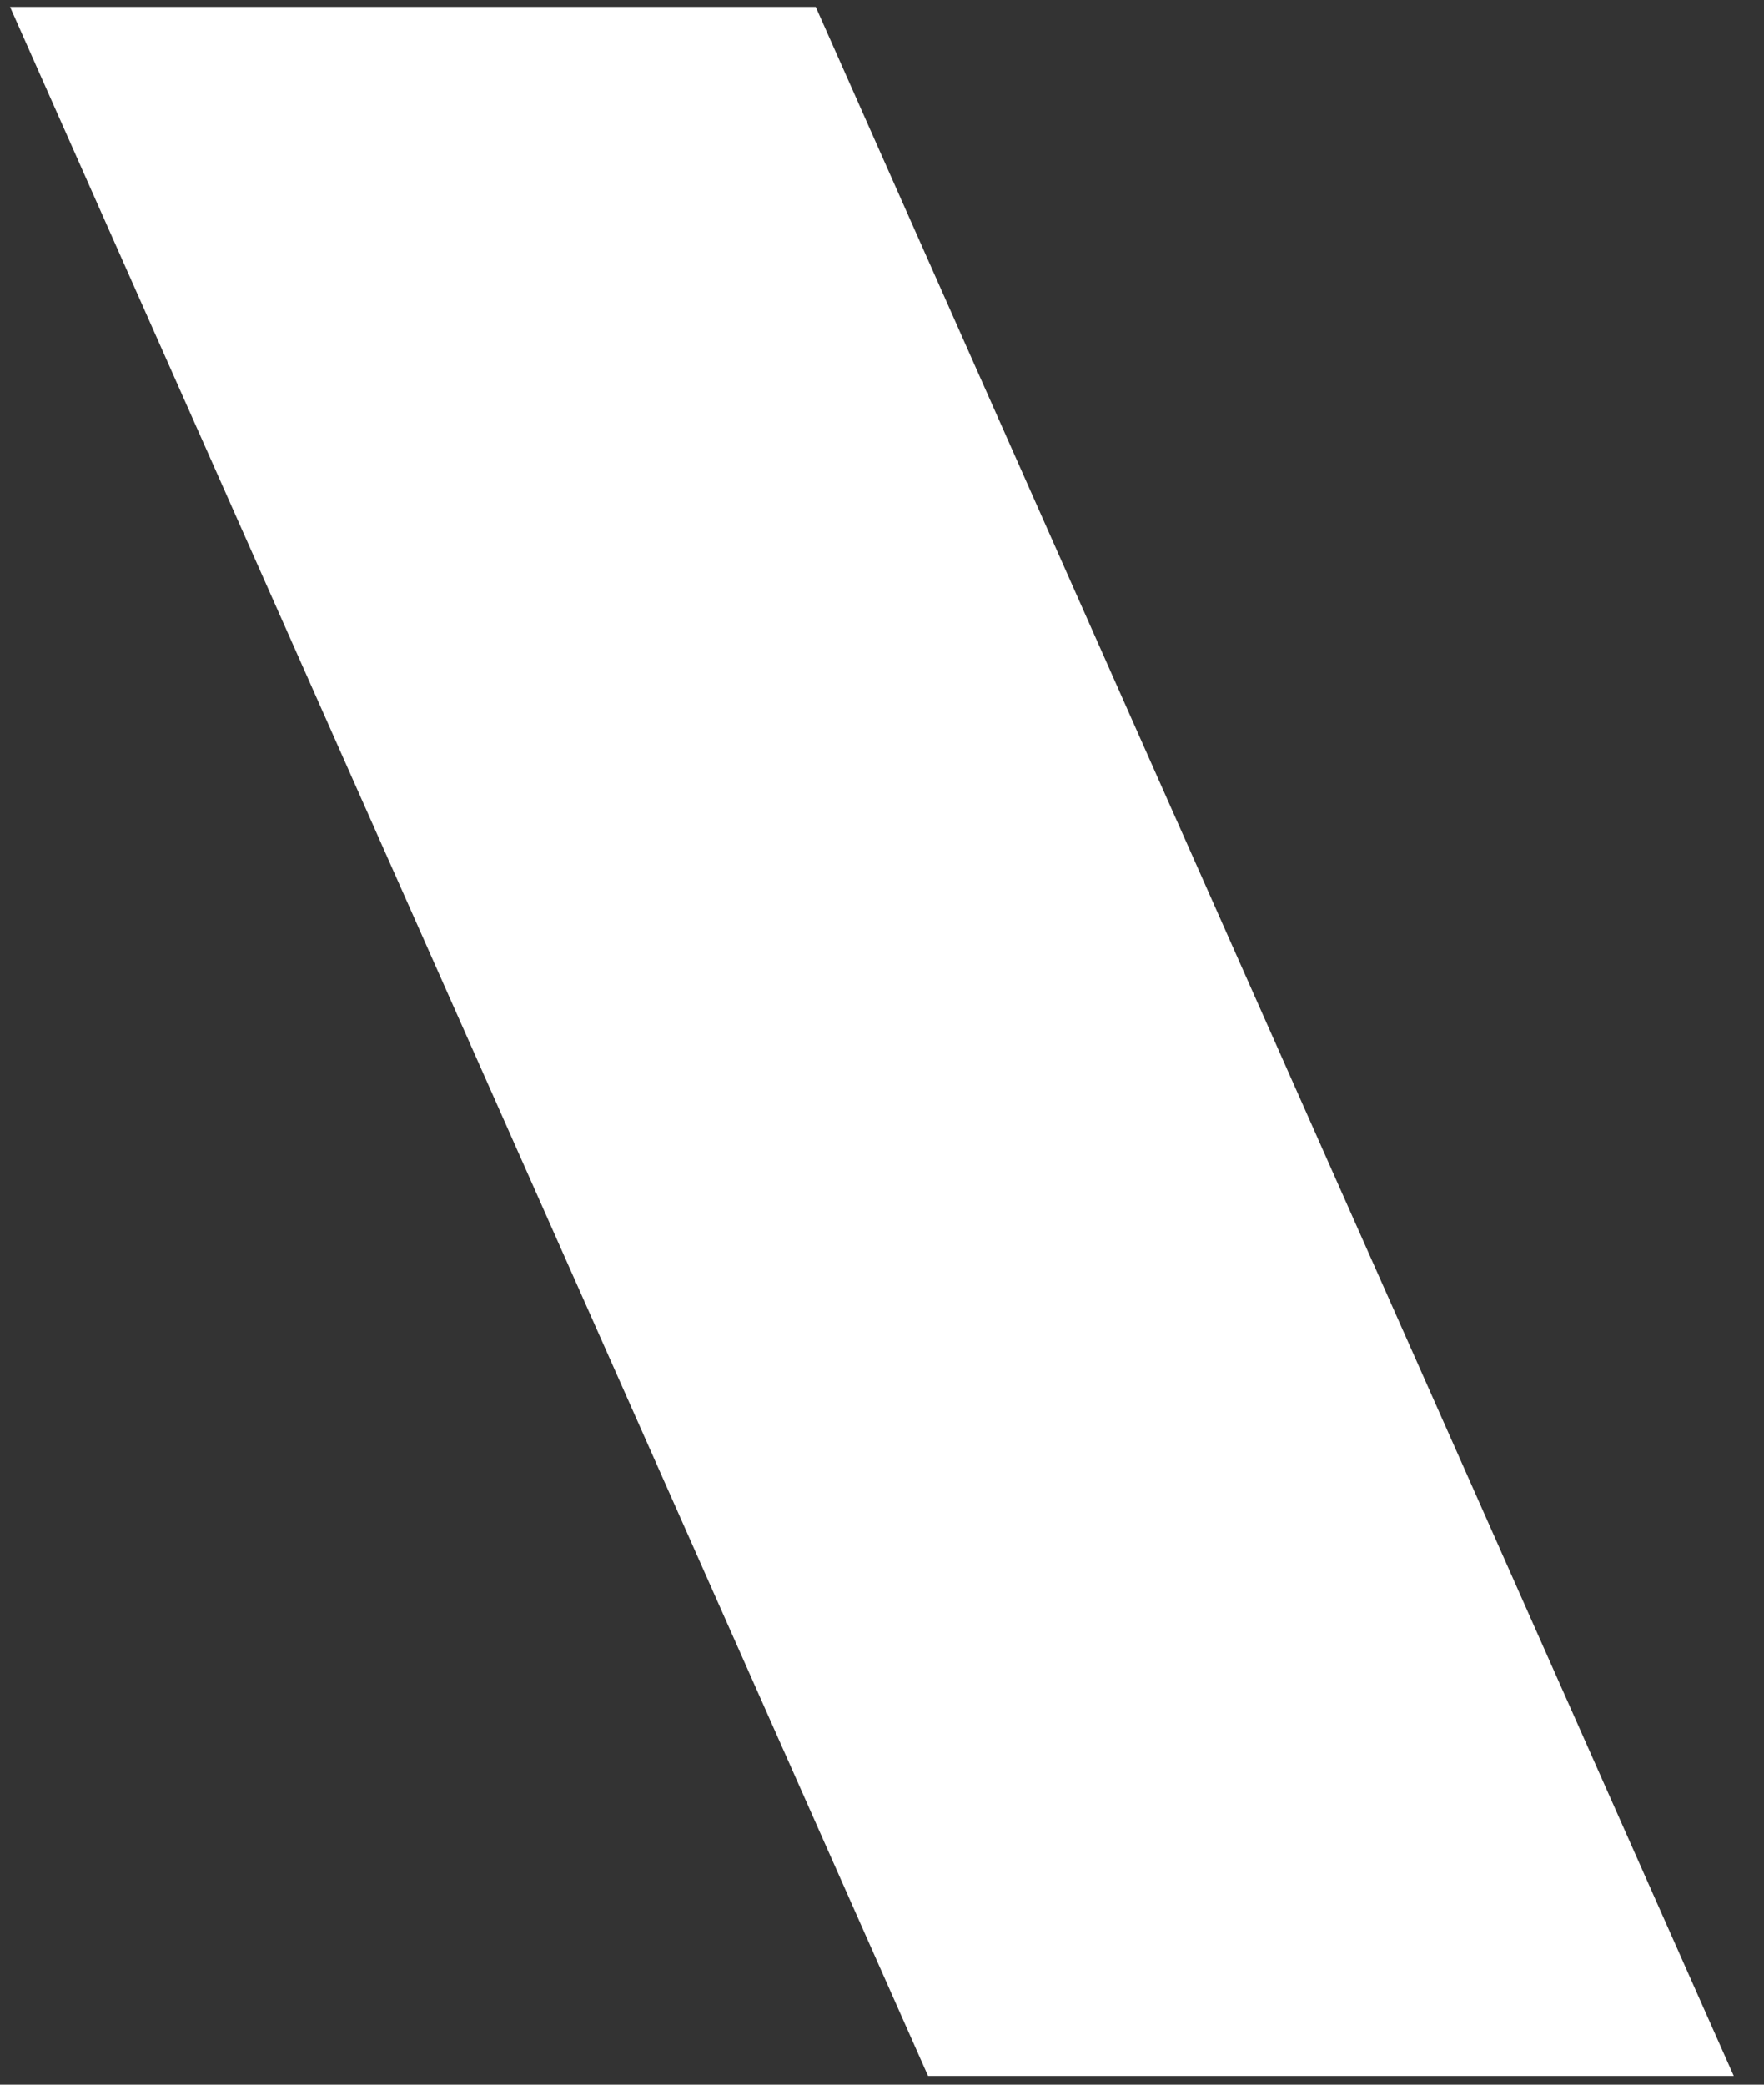 <?xml version="1.0" encoding="UTF-8" standalone="no"?><svg width='55' height='65' viewBox='0 0 55 65' fill='none' xmlns='http://www.w3.org/2000/svg'>
<rect x="0" y="0" width="55" height="65" fill="#333333" stroke="none"/>
<path d='M54.057 64.729L25.434 0.214H0.313L28.936 64.729H54.057Z' fill='white'/>
</svg>

